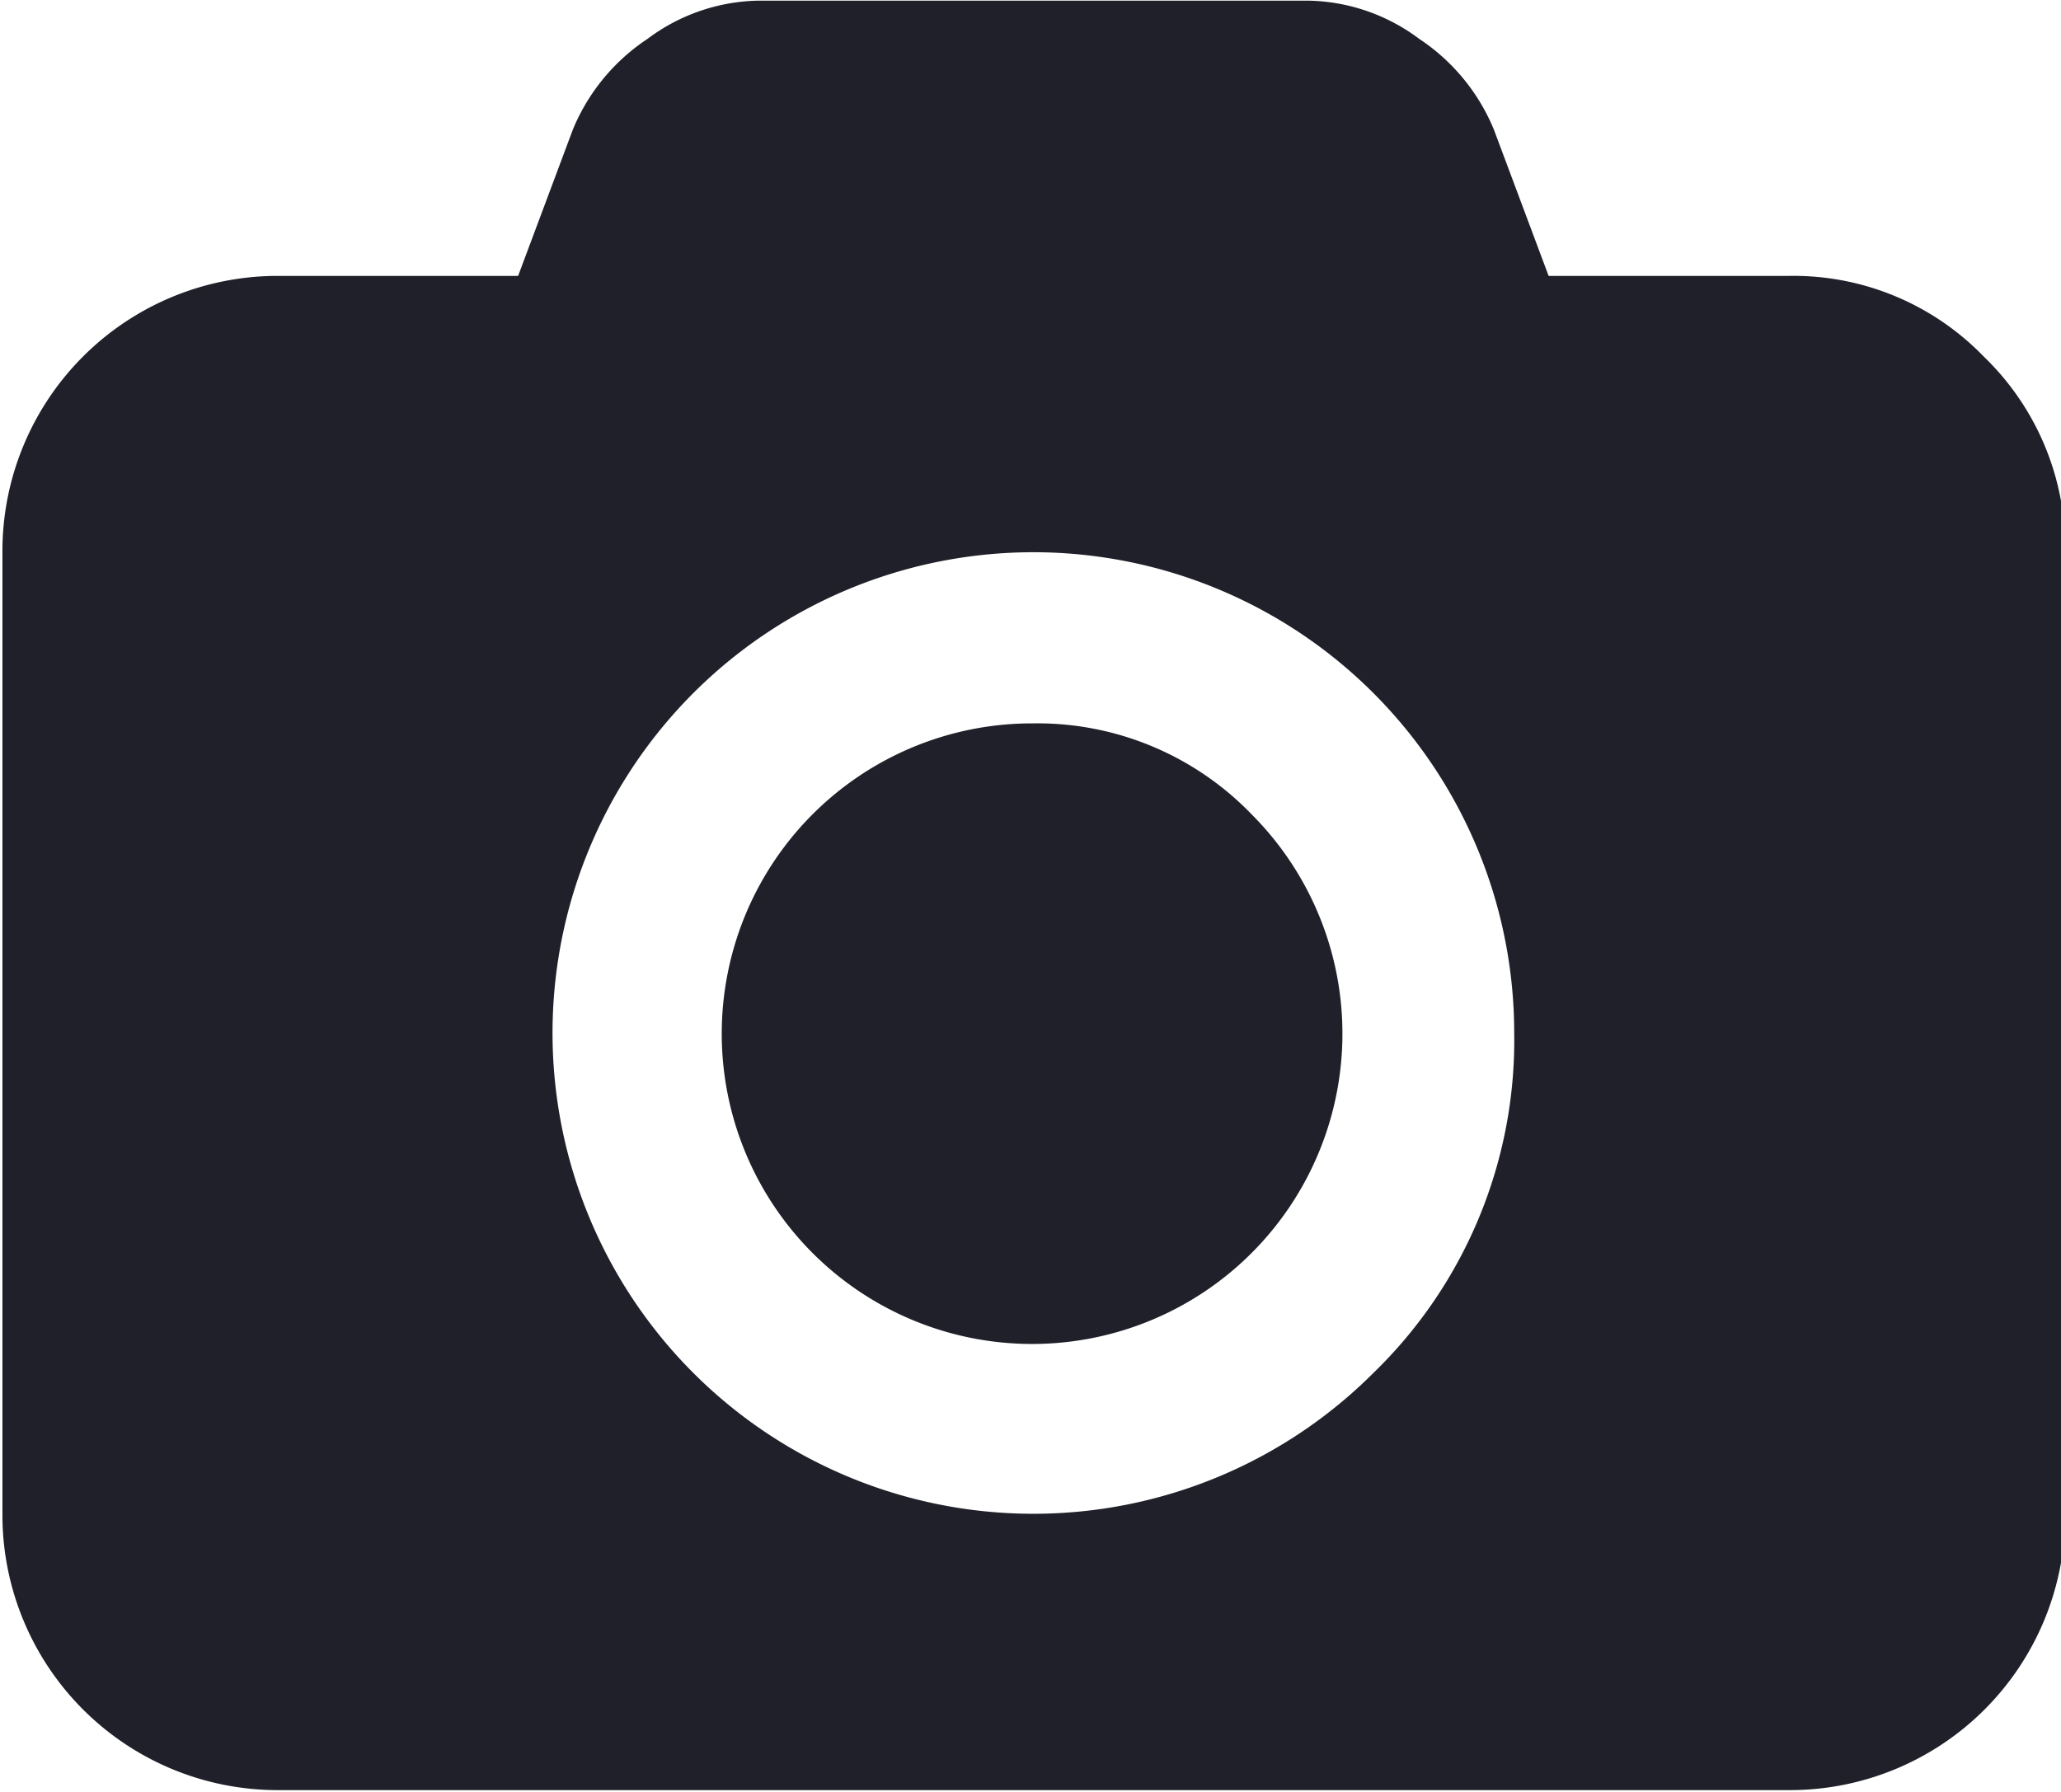 <svg xmlns="http://www.w3.org/2000/svg" width="9.344" height="8.125" viewBox="0 0 9.344 8.125">
  <defs>
    <style>
      .cls-1 {
        fill: #1f2029;
        fill-rule: evenodd;
      }
    </style>
  </defs>
  <path class="cls-1" d="M291.088,112.867a1.2,1.2,0,0,0-.882-0.366h-1.091l-0.248-.663a0.908,0.908,0,0,0-.339-0.412,0.862,0.862,0,0,0-.5-0.173H285.53a0.862,0.862,0,0,0-.5.173,0.908,0.908,0,0,0-.339.412l-0.248.663h-1.091a1.248,1.248,0,0,0-1.247,1.248v4.37a1.248,1.248,0,0,0,1.247,1.248h6.858a1.248,1.248,0,0,0,1.247-1.248v-4.37A1.205,1.205,0,0,0,291.088,112.867Zm-2.769,4.61a2.18,2.18,0,1,1,.64-1.543A2.1,2.1,0,0,1,288.319,117.477Zm-1.542-2.947a1.407,1.407,0,1,0,.991.412A1.349,1.349,0,0,0,286.777,114.53Z" transform="translate(-282.094 -111.25)"/>
</svg>
